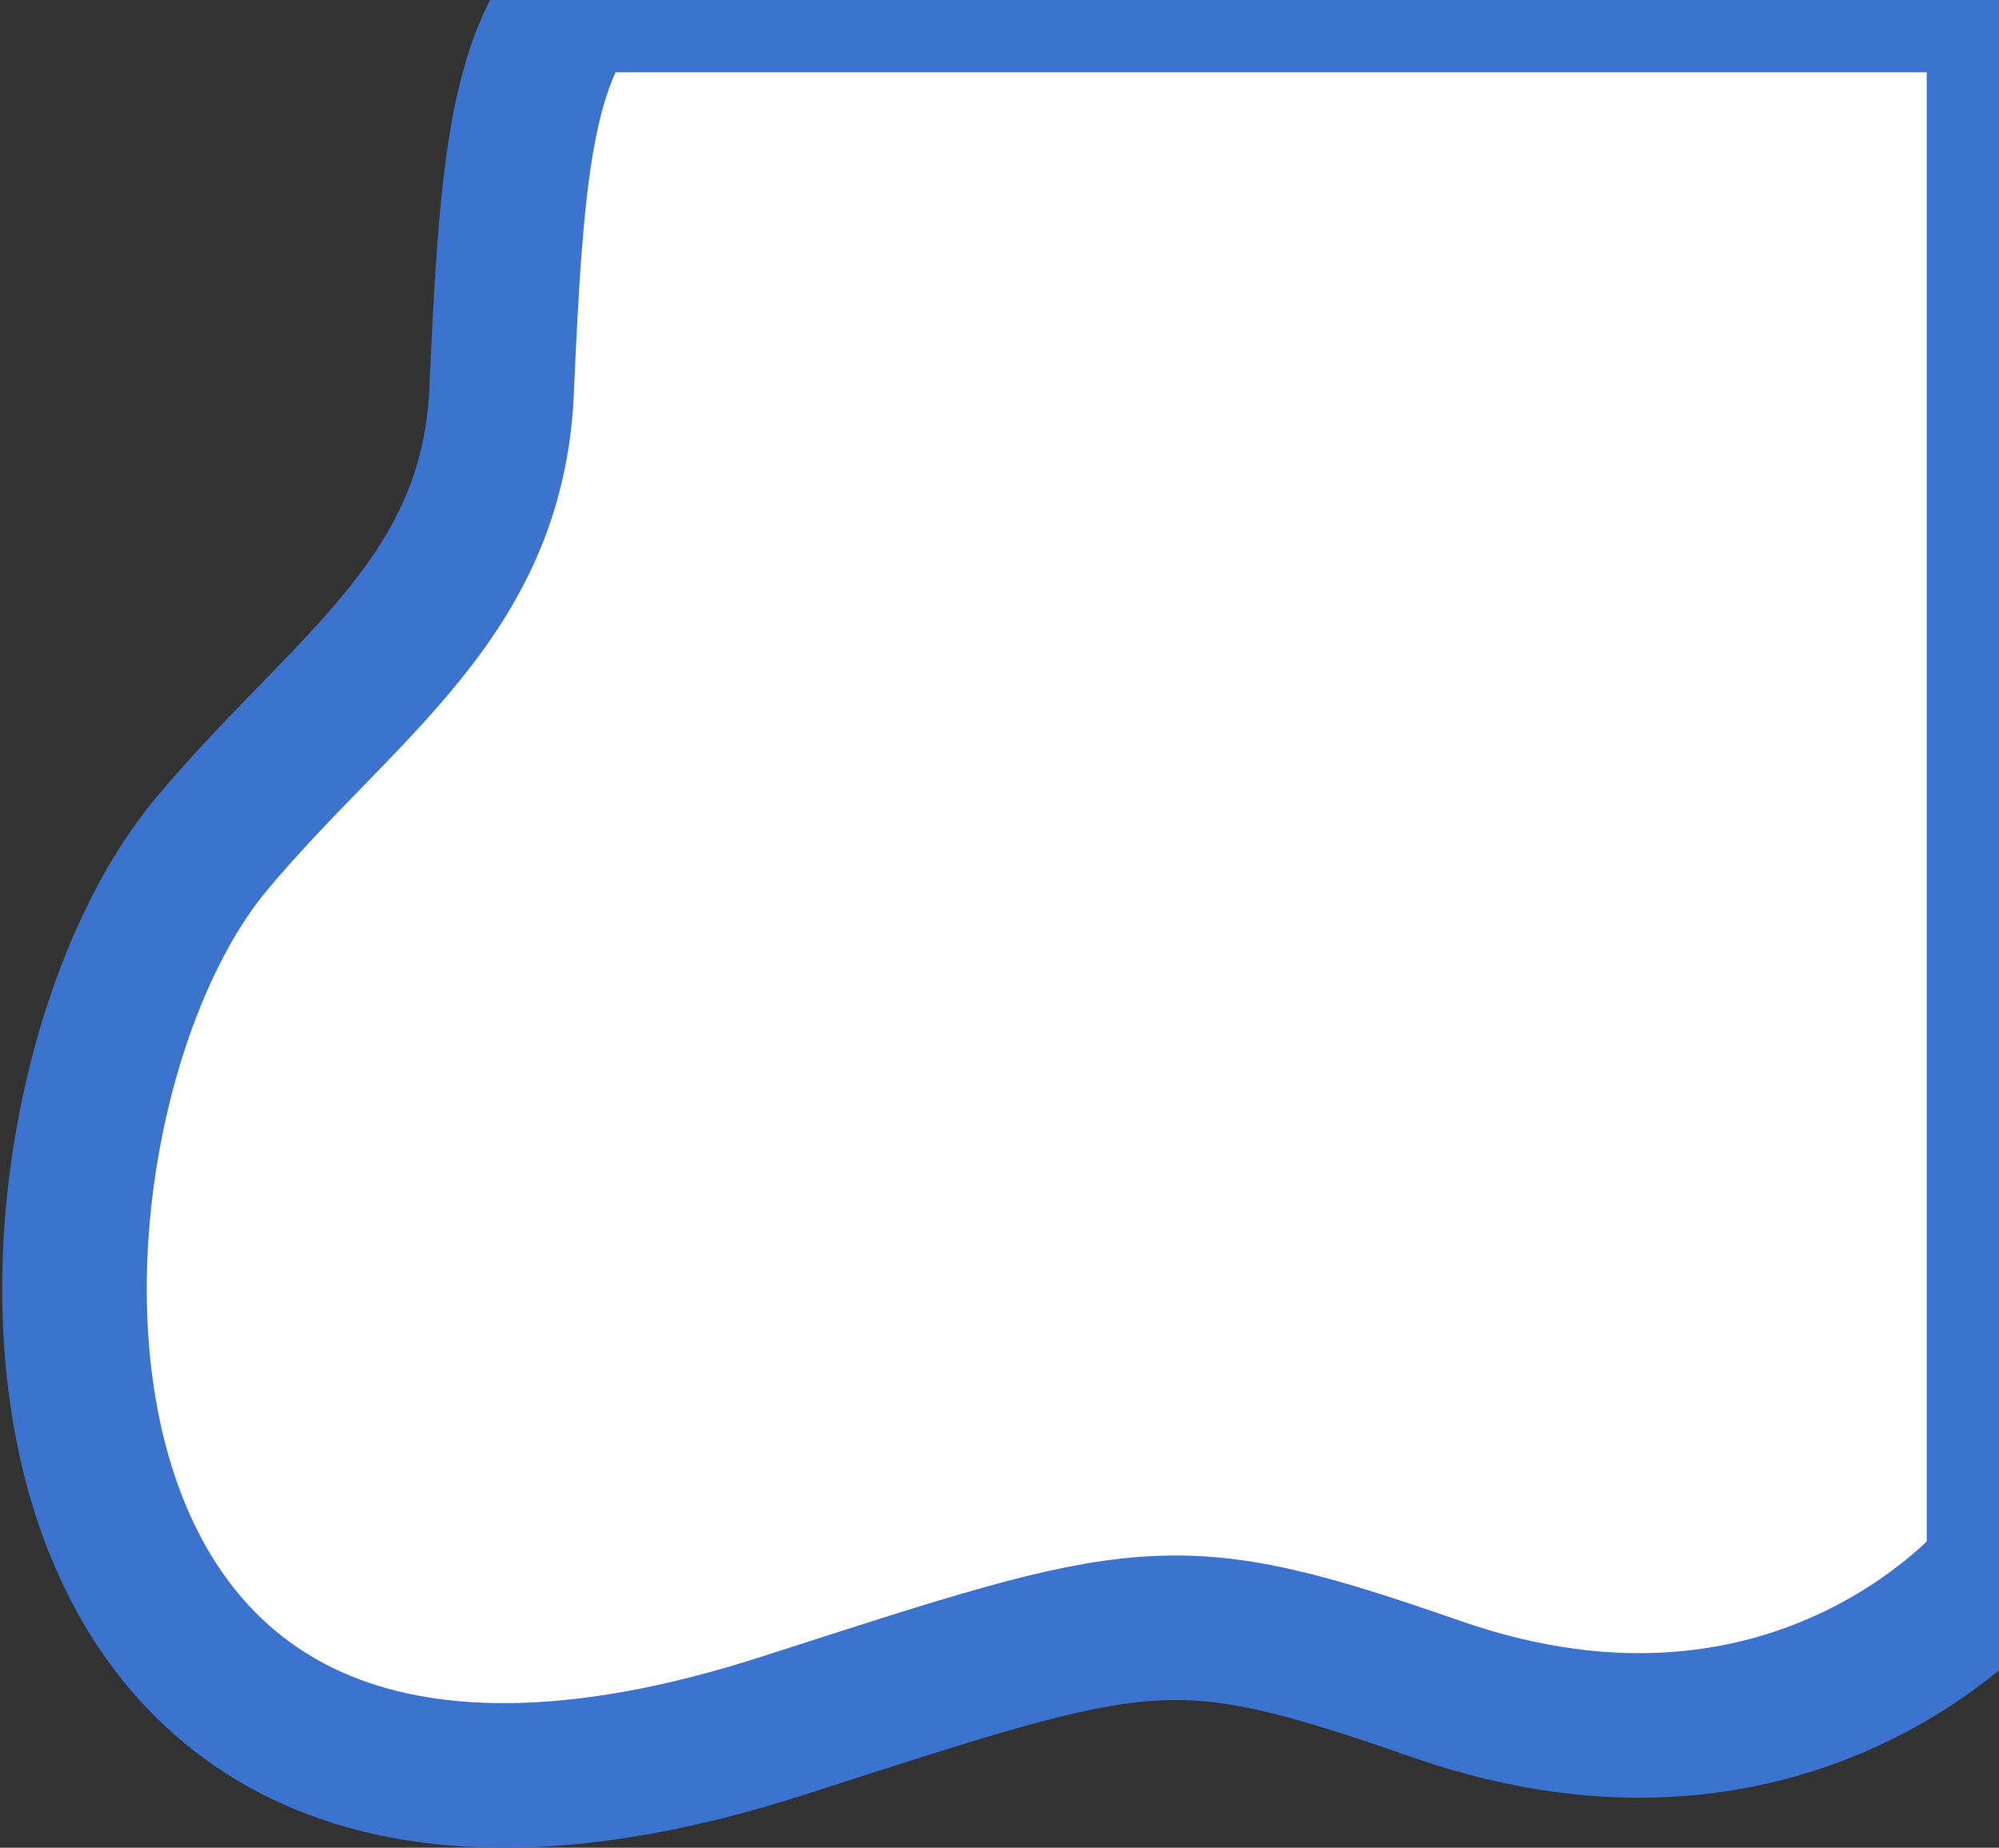 <svg xmlns="http://www.w3.org/2000/svg" xml:space="preserve" viewBox="0 0 73.29 67.739"><rect x="0" y="0" width="73.29" height="67.739" fill="#333333" stroke="none"/><defs><clipPath id="a" clipPathUnits="userSpaceOnUse"><path d="M53.249 130.273h84.431v80.048H53.249z" style="fill:#00f;stroke:none;stroke-width:5.3;stroke-dasharray:none;stroke-opacity:1"/></clipPath></defs><path d="M85.465 130.273c-1.999 2.664-2.35 6.66-2.683 14.318-.333 7.658-5.83 10.862-10.655 16.648-8.266 9.912-9.357 42.066 20.977 32.298 13.34-4.295 14.207-4.728 23.974-1.332 13.306 4.628 20.602-4.354 20.602-4.354v-57.578z" clip-path="url(#a)" style="fill:#fff;stroke:#3b73ce;stroke-width:5.3;stroke-linecap:butt;stroke-linejoin:miter;stroke-dasharray:none;stroke-opacity:1" transform="translate(-64.39 -130.273)"/></svg>